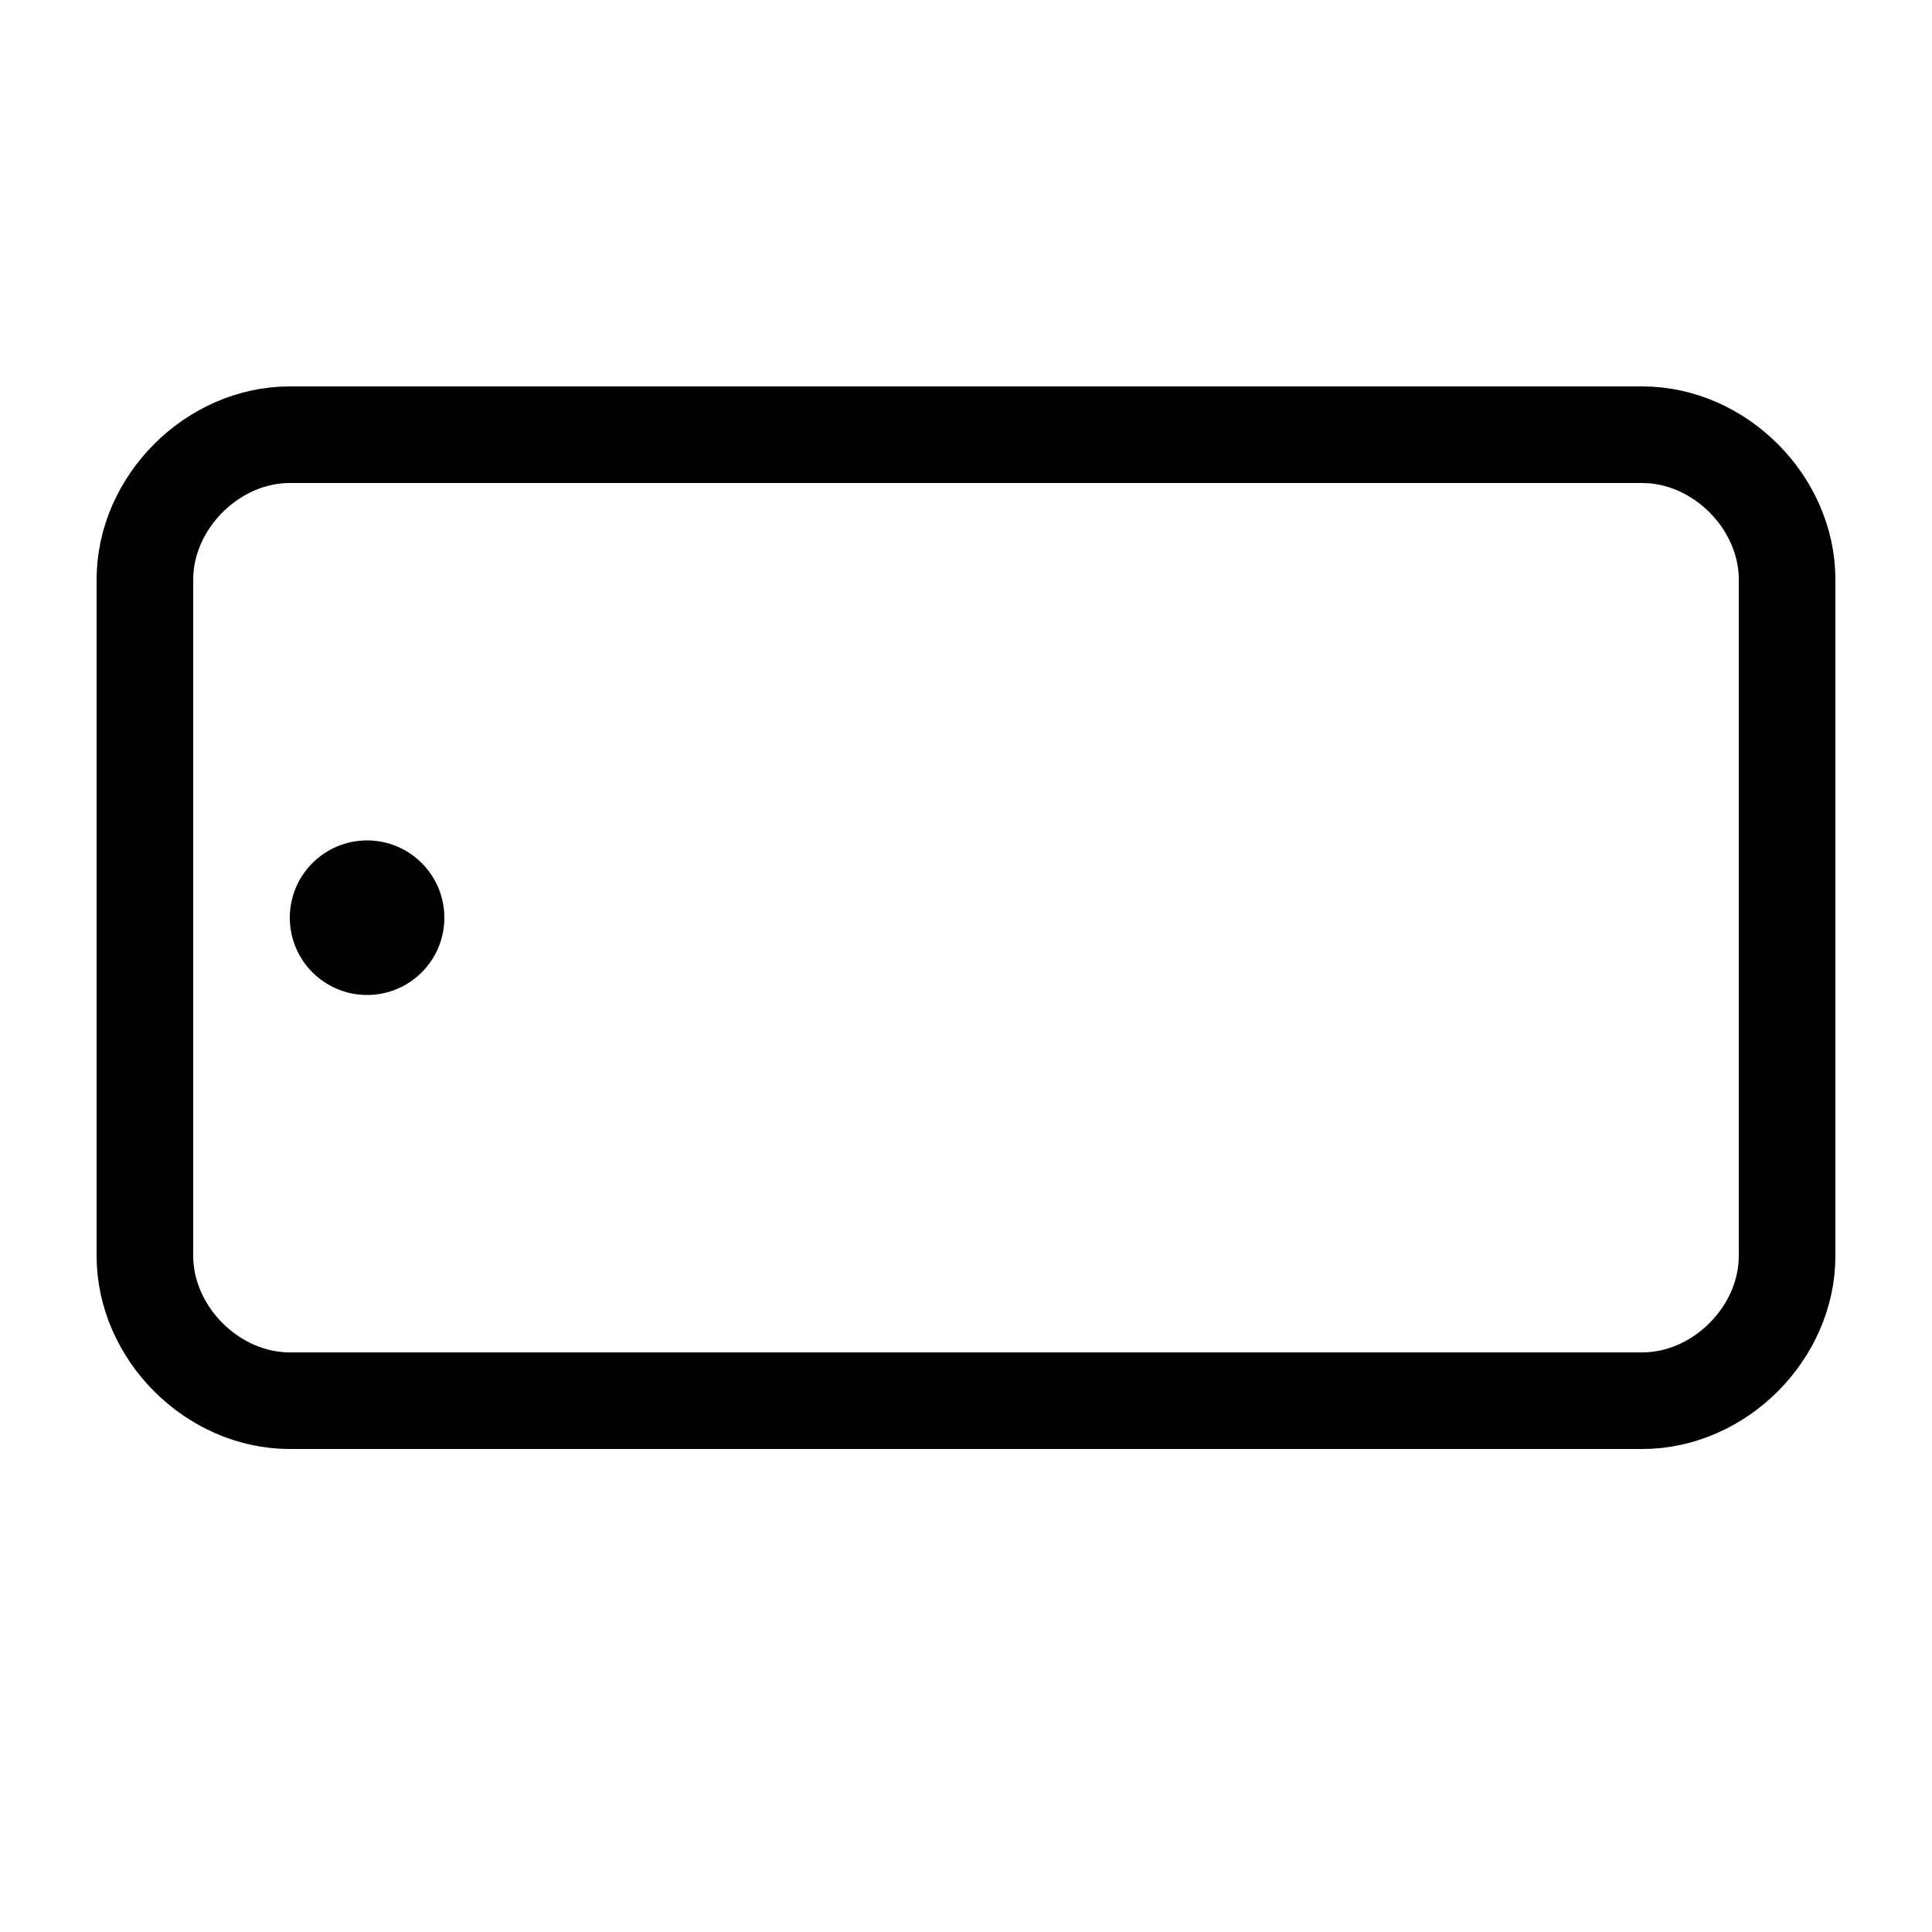 <svg width="20" height="20" viewBox="0 0 20 20" xmlns="http://www.w3.org/2000/svg">
    <path fill="none" stroke="#000" d="M17,4.5c0.8,0,1.5,0.7,1.5,1.5v7c0,0.8-0.7,1.5-1.5,1.5H3c-0.8,0-1.5-0.7-1.5-1.5V6
    	c0-0.8,0.7-1.5,1.5-1.5H17L17,4.5z"/>
    <circle cx="3.8" cy="9.5" r="0.8"/>
</svg>
